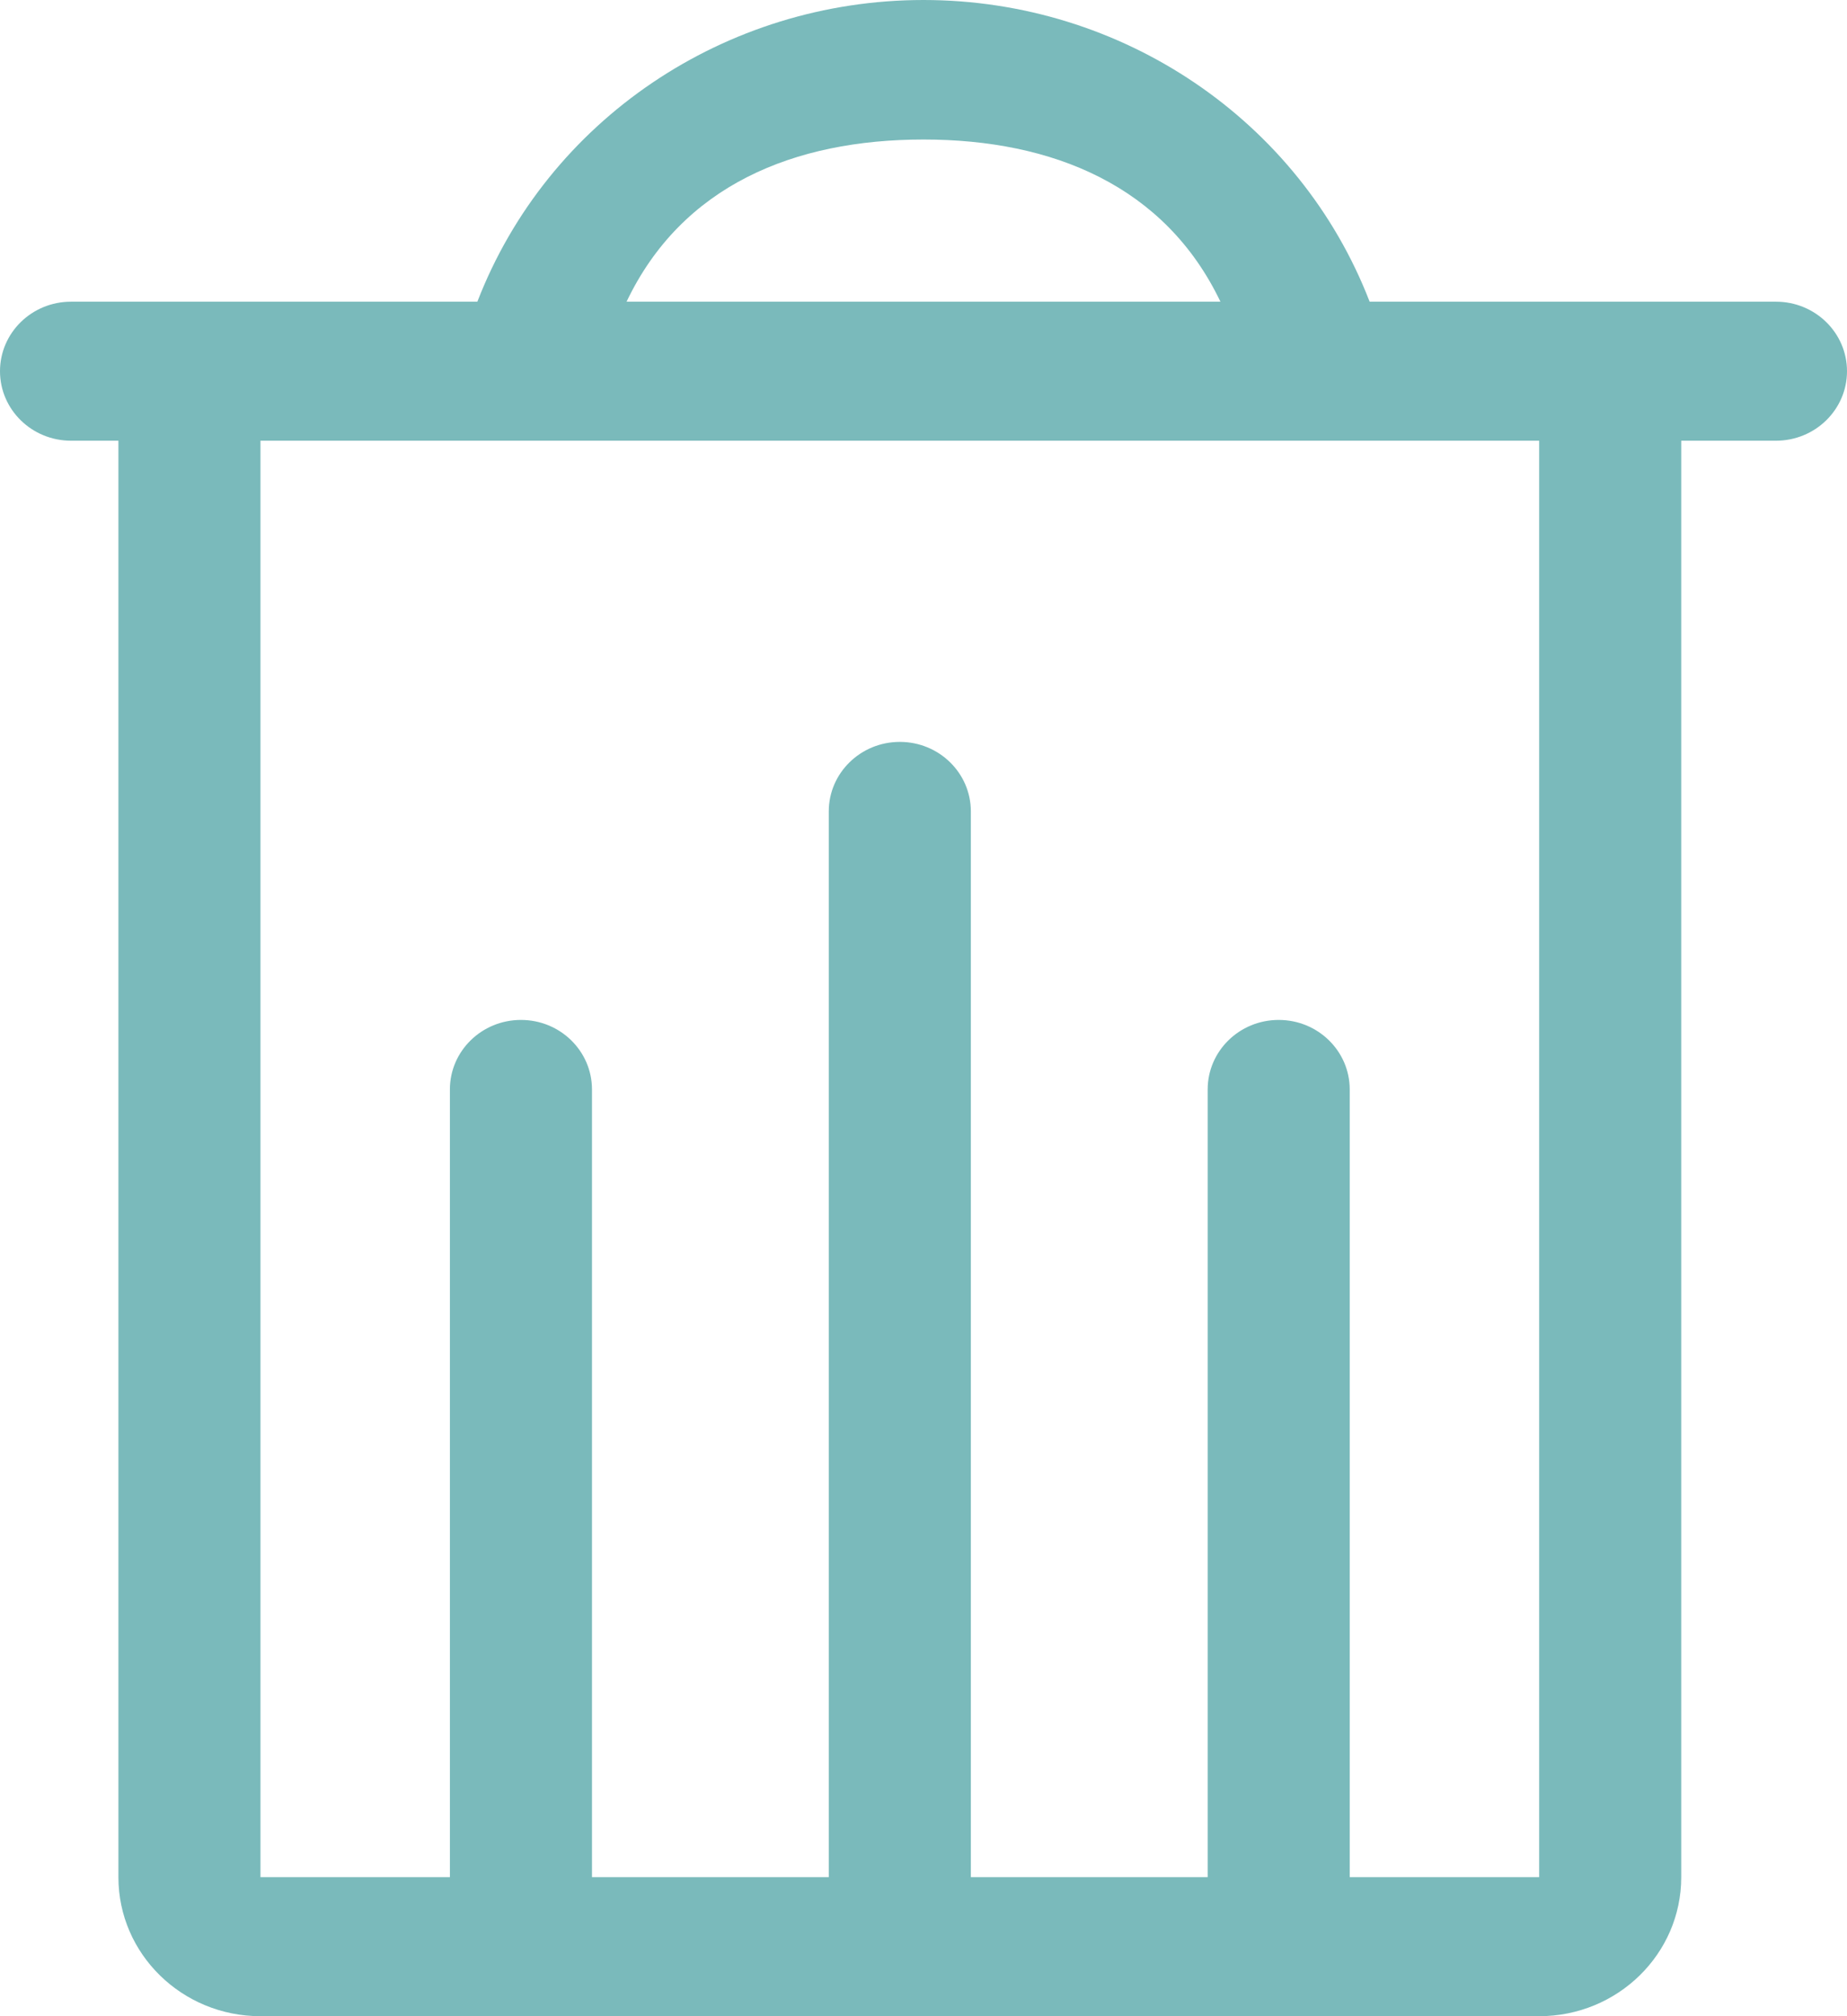 <?xml version="1.0" encoding="UTF-8"?>
<svg width="55px" height="60px" viewBox="0 0 55 60" version="1.1" xmlns="http://www.w3.org/2000/svg" xmlns:xlink="http://www.w3.org/1999/xlink">
    <!-- Generator: Sketch 54.1 (76490) - https://sketchapp.com -->
    <title>Trash</title>
    <desc>Created with Sketch.</desc>
    <g id="Page-1" stroke="none" stroke-width="1" fill="none" fill-rule="evenodd">
        <g id="Classes-Overview-Copy" transform="translate(-281, -350)" fill="#7ABABB">
            <g id="Trash" transform="translate(281, 350)">
                <path d="M40.785,8.978 C38.697,3.575 33.407,0 27.5,0 C21.593,0 16.303,3.575 14.215,8.978 L2.115,8.978 C0.947,8.978 0,9.904 0,11.047 C0,12.189 0.947,13.115 2.115,13.115 L3.526,13.115 L3.526,55.863 C3.526,58.148 5.42,60 7.756,60 L45.833,60 C48.17,60 50.064,58.148 50.064,55.863 L50.064,13.115 L52.885,13.115 C54.053,13.115 55,12.189 55,11.047 C55,9.904 54.053,8.978 52.885,8.978 L40.785,8.978 Z M27.5,4.152 C31.35,4.152 34.692,5.531 36.342,8.978 L18.658,8.978 C20.308,5.517 23.65,4.152 27.5,4.152 Z M45.833,55.863 L40.192,55.863 L40.192,32.421 C40.192,31.278 39.245,30.352 38.077,30.352 C36.909,30.352 35.962,31.278 35.962,32.421 L35.962,55.863 L28.91,55.863 L28.91,24.147 C28.91,23.004 27.963,22.078 26.795,22.078 C25.627,22.078 24.679,23.004 24.679,24.147 L24.679,55.863 L17.628,55.863 L17.628,32.421 C17.628,31.278 16.681,30.352 15.513,30.352 C14.345,30.352 13.397,31.278 13.397,32.421 L13.397,55.863 L7.756,55.863 L7.756,13.115 L45.833,13.115 L45.833,55.863 Z" id="Shape"></path>
            </g>
        </g>
    </g>
</svg>